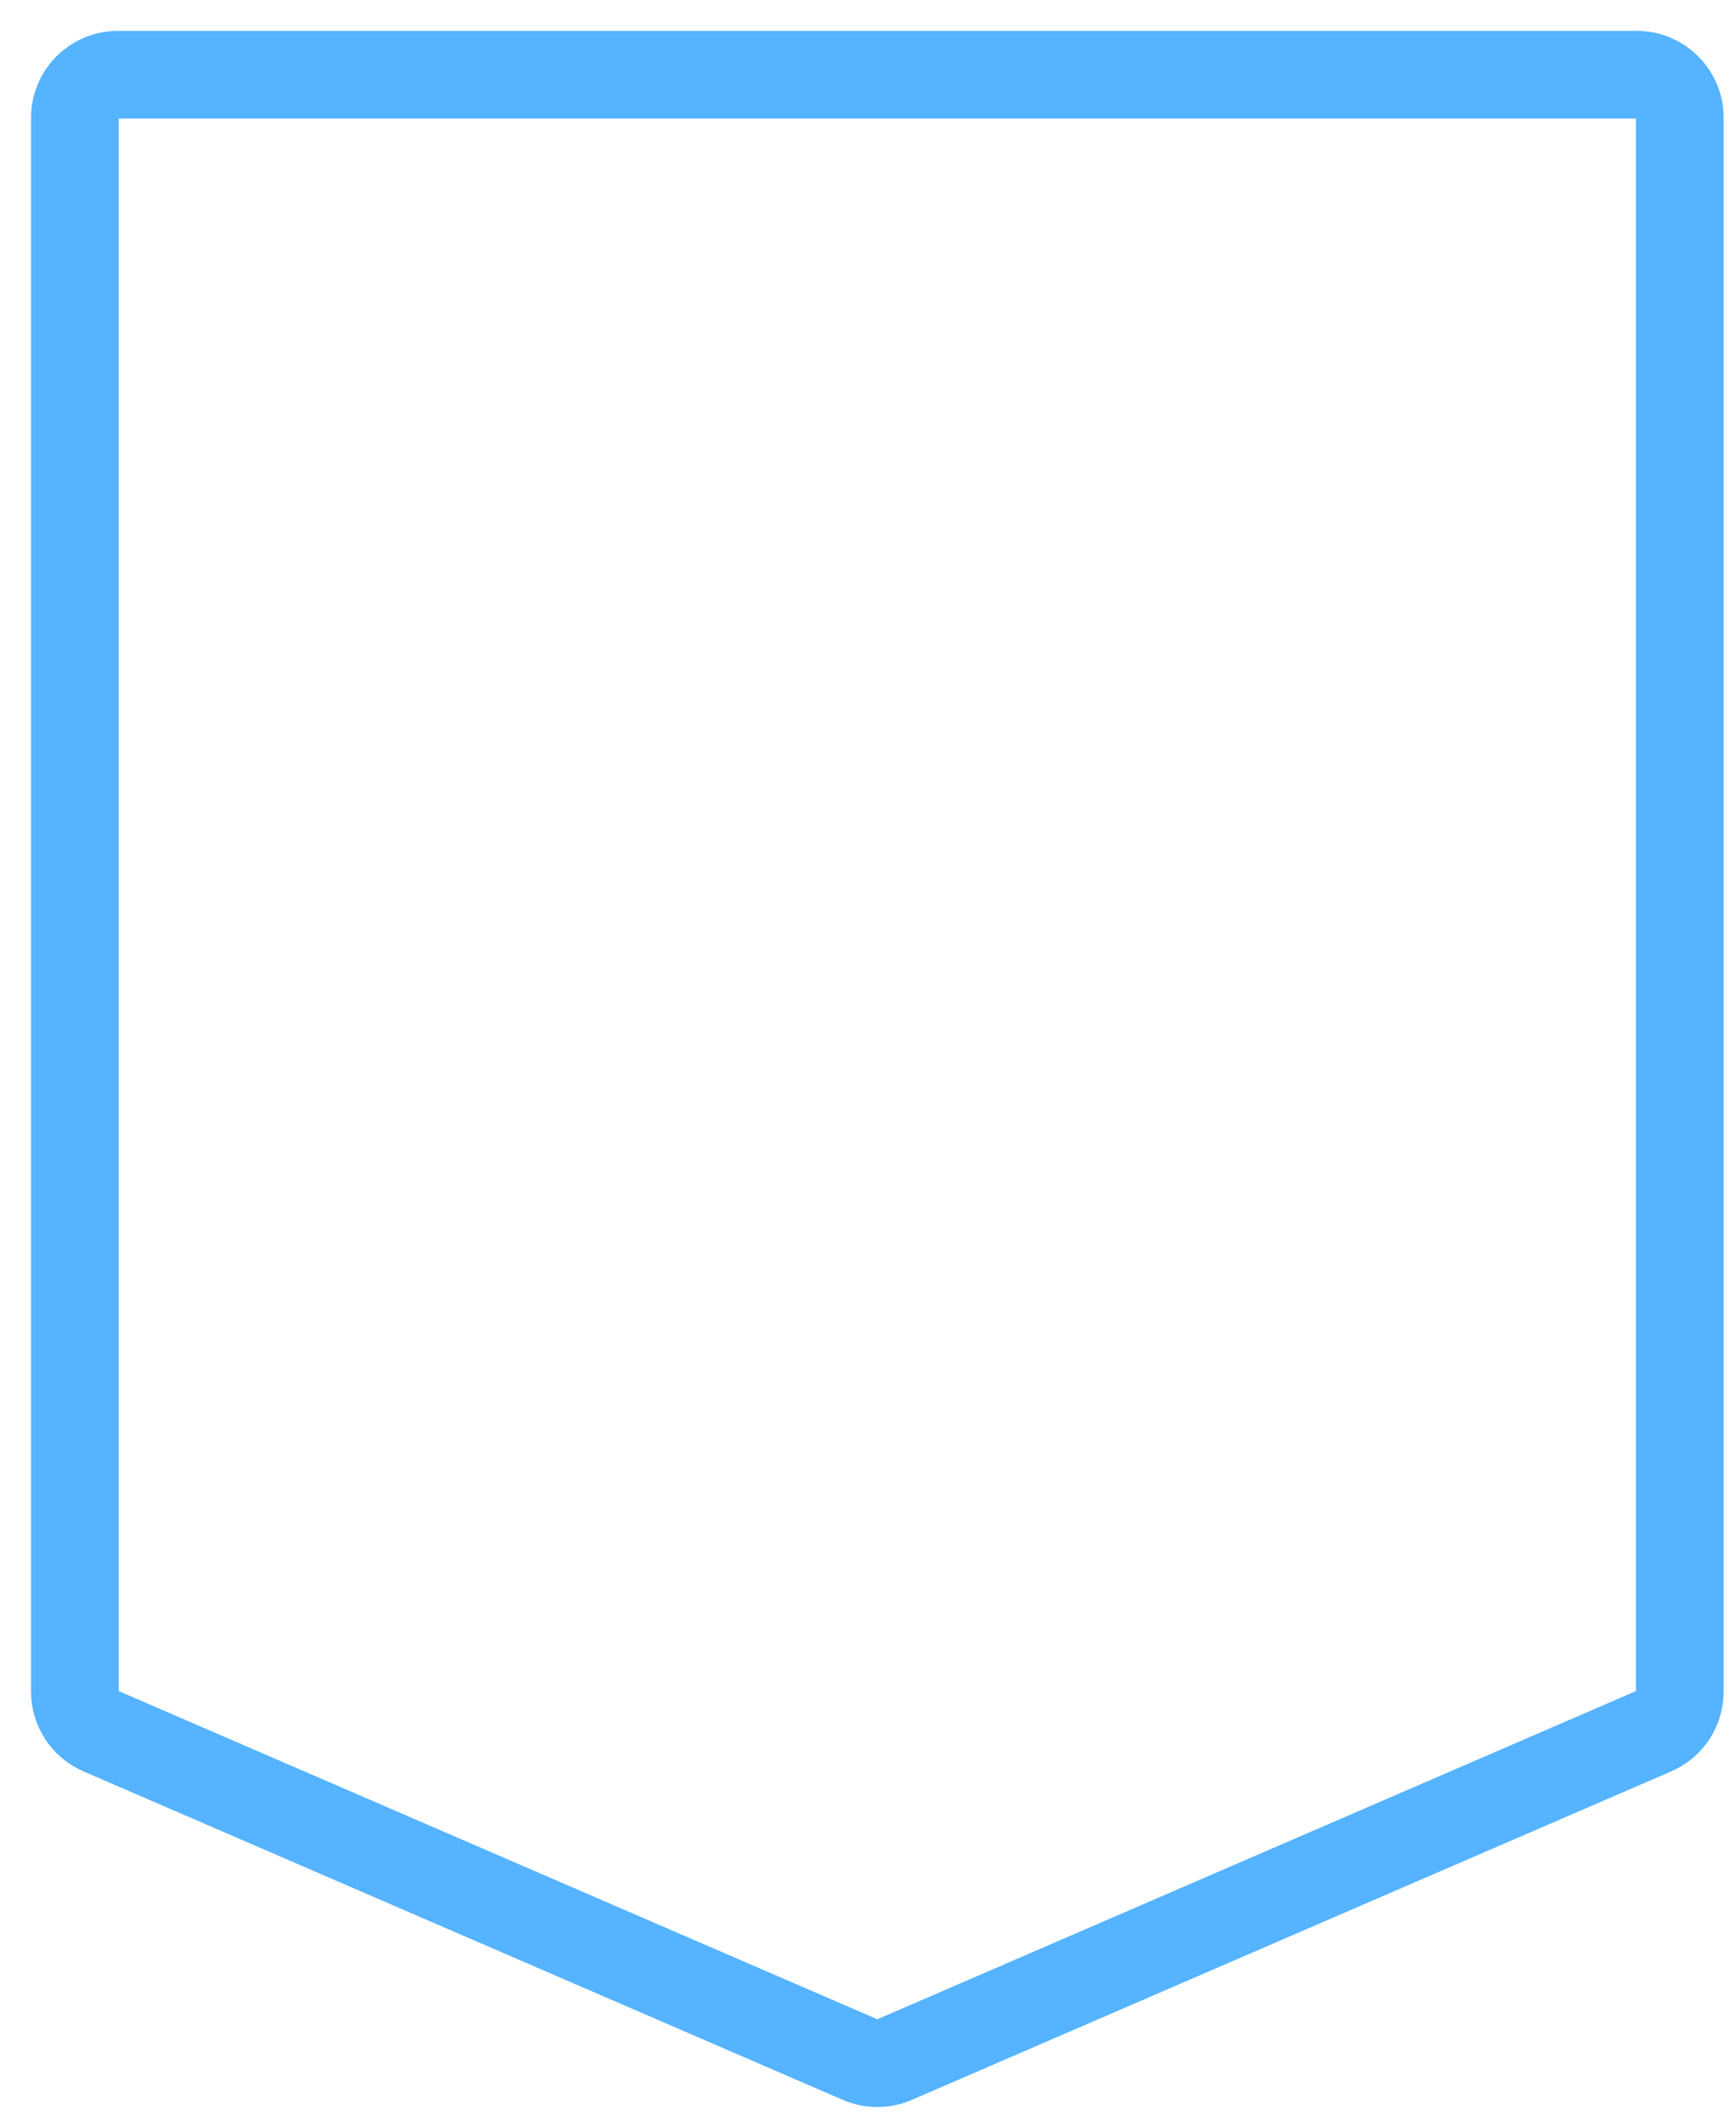 <svg width="40" height="49" viewBox="0 0 40 49" fill="none" xmlns="http://www.w3.org/2000/svg">
<path d="M1.725 2.711C1.725 2.164 2.168 1.721 2.715 1.721H37.715C38.262 1.721 38.705 2.164 38.705 2.711V38.964C38.705 39.359 38.47 39.716 38.108 39.873L20.608 47.441C20.357 47.549 20.073 47.549 19.822 47.441L2.322 39.873C1.959 39.716 1.725 39.359 1.725 38.964V2.711Z" stroke="#55B3FF" stroke-width="2.02"/>
</svg>
